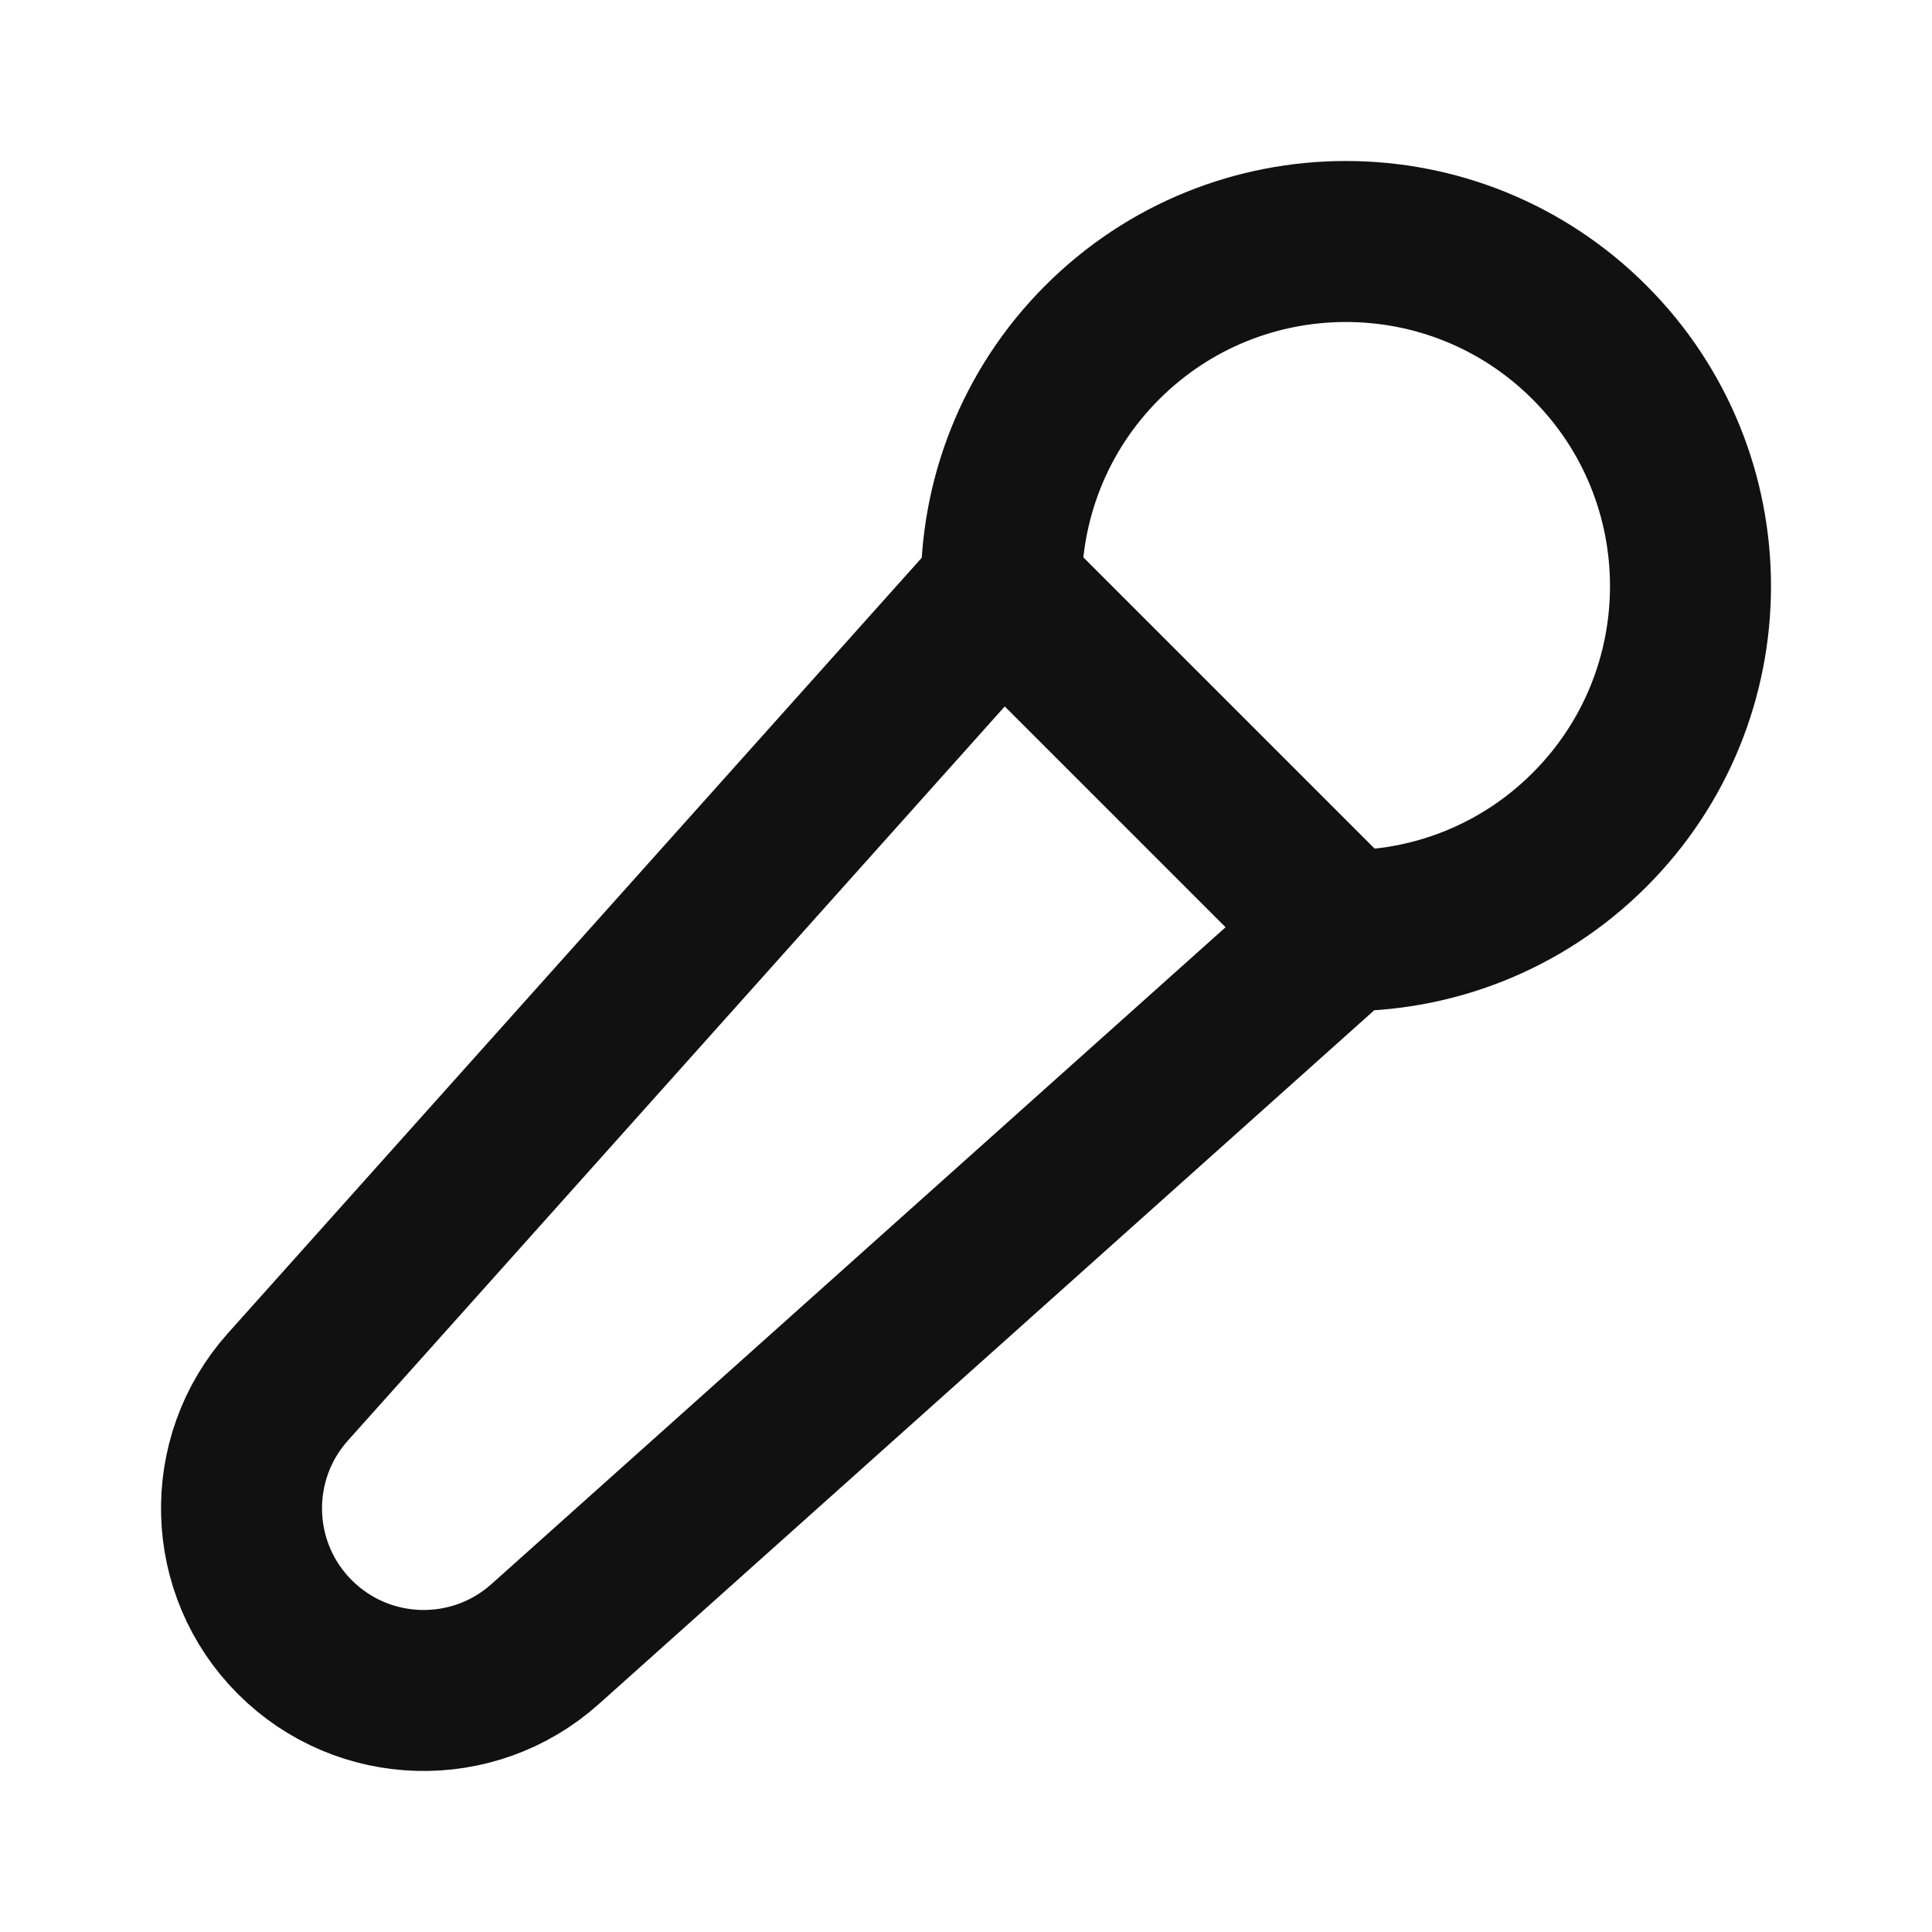 <svg width="24" height="24" viewBox="0 0 24 24" fill="none" xmlns="http://www.w3.org/2000/svg">
<path d="M16.655 11.561C17.772 11.578 18.894 11.16 19.746 10.308C21.418 8.636 21.418 5.926 19.746 4.254C18.075 2.582 15.364 2.582 13.692 4.254C12.841 5.105 12.423 6.227 12.439 7.343M12.441 7.321L16.679 11.559L6.771 20.424C5.876 21.224 4.512 21.186 3.663 20.337C2.814 19.488 2.776 18.124 3.576 17.229L12.441 7.321Z" stroke="#111111" stroke-width="2" stroke-linecap="round" stroke-linejoin="round"/>
</svg>
